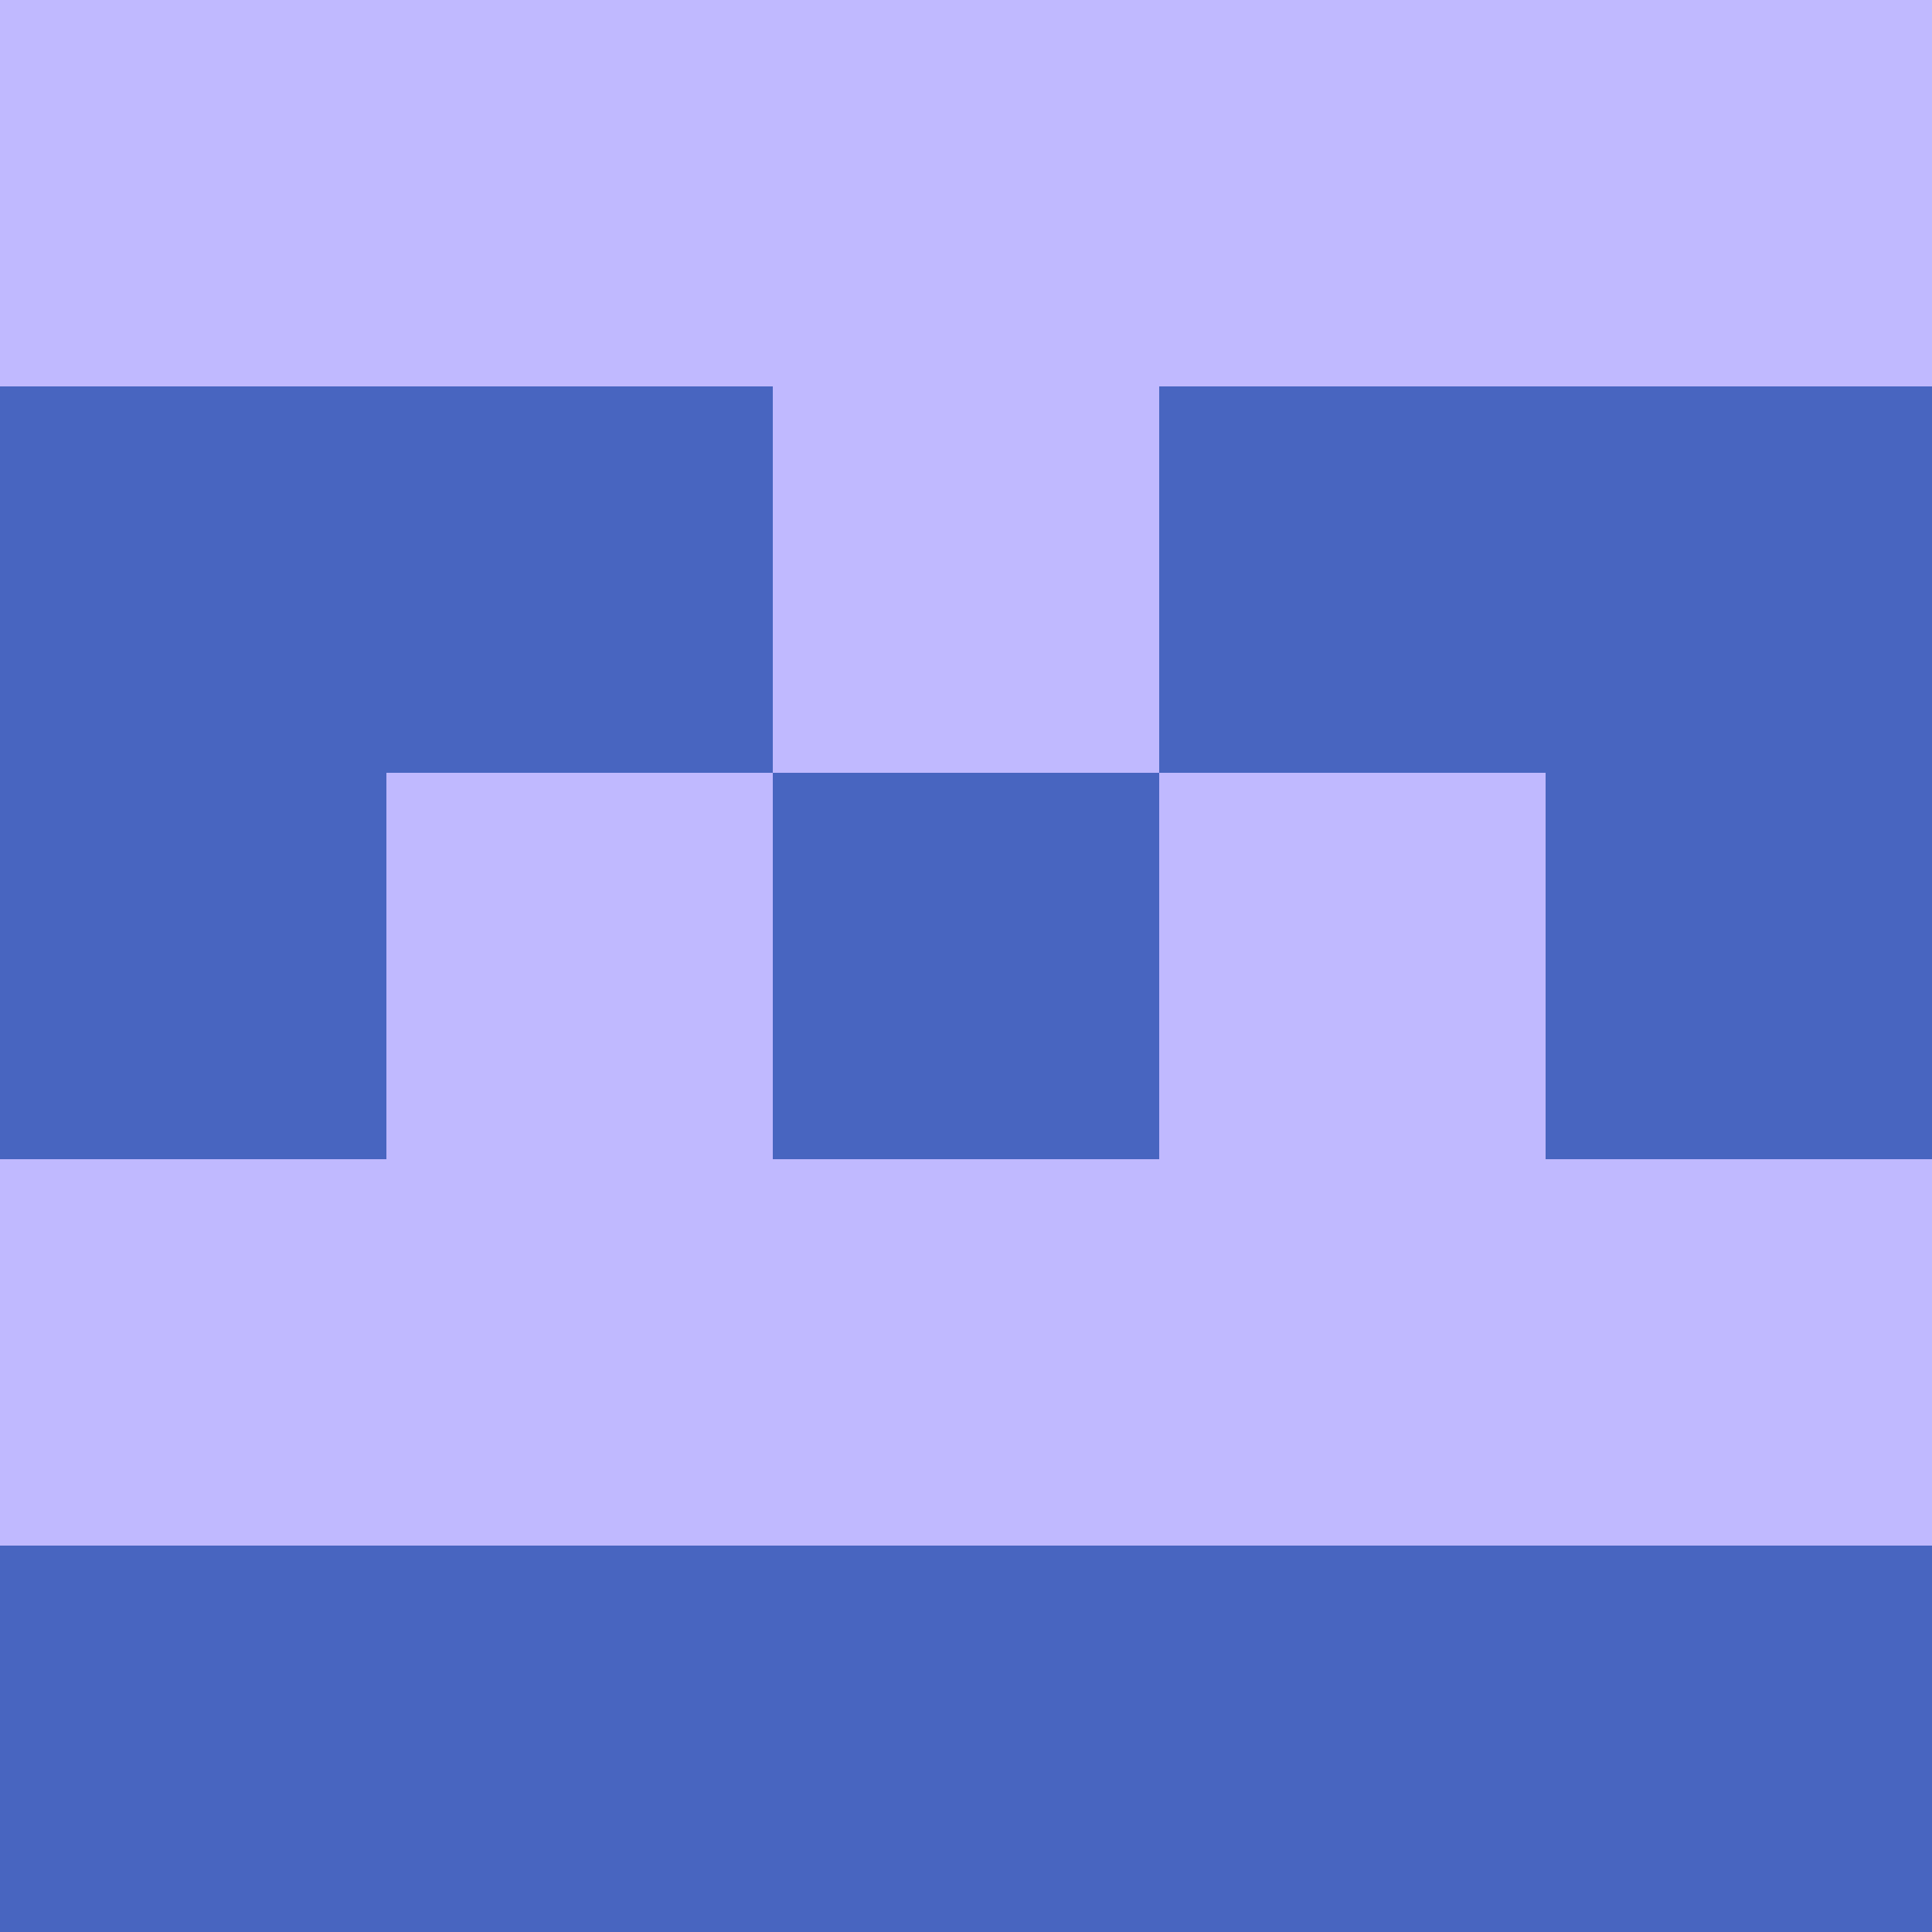 <?xml version="1.0" encoding="utf-8"?>
<!DOCTYPE svg PUBLIC "-//W3C//DTD SVG 20010904//EN"
"http://www.w3.org/TR/2001/REC-SVG-20010904/DTD/svg10.dtd">
<svg viewBox="0 0 5 5" height="100" width="100" xml:lang="fr"
     xmlns="http://www.w3.org/2000/svg"
     xmlns:xlink="http://www.w3.org/1999/xlink">
                        <rect x="0" y="0" height="1" width="1" fill="#C0B9FF"/>
                    <rect x="4" y="0" height="1" width="1" fill="#C0B9FF"/>
                    <rect x="1" y="0" height="1" width="1" fill="#C0B9FF"/>
                    <rect x="3" y="0" height="1" width="1" fill="#C0B9FF"/>
                    <rect x="2" y="0" height="1" width="1" fill="#C0B9FF"/>
                                <rect x="0" y="1" height="1" width="1" fill="#4865C0"/>
                    <rect x="4" y="1" height="1" width="1" fill="#4865C0"/>
                    <rect x="1" y="1" height="1" width="1" fill="#4865C0"/>
                    <rect x="3" y="1" height="1" width="1" fill="#4865C0"/>
                    <rect x="2" y="1" height="1" width="1" fill="#C0B9FF"/>
                                <rect x="0" y="2" height="1" width="1" fill="#4865C0"/>
                    <rect x="4" y="2" height="1" width="1" fill="#4865C0"/>
                    <rect x="1" y="2" height="1" width="1" fill="#C0B9FF"/>
                    <rect x="3" y="2" height="1" width="1" fill="#C0B9FF"/>
                    <rect x="2" y="2" height="1" width="1" fill="#4865C0"/>
                                <rect x="0" y="3" height="1" width="1" fill="#C0B9FF"/>
                    <rect x="4" y="3" height="1" width="1" fill="#C0B9FF"/>
                    <rect x="1" y="3" height="1" width="1" fill="#C0B9FF"/>
                    <rect x="3" y="3" height="1" width="1" fill="#C0B9FF"/>
                    <rect x="2" y="3" height="1" width="1" fill="#C0B9FF"/>
                                <rect x="0" y="4" height="1" width="1" fill="#4865C0"/>
                    <rect x="4" y="4" height="1" width="1" fill="#4865C0"/>
                    <rect x="1" y="4" height="1" width="1" fill="#4865C0"/>
                    <rect x="3" y="4" height="1" width="1" fill="#4865C0"/>
                    <rect x="2" y="4" height="1" width="1" fill="#4865C0"/>
            </svg>